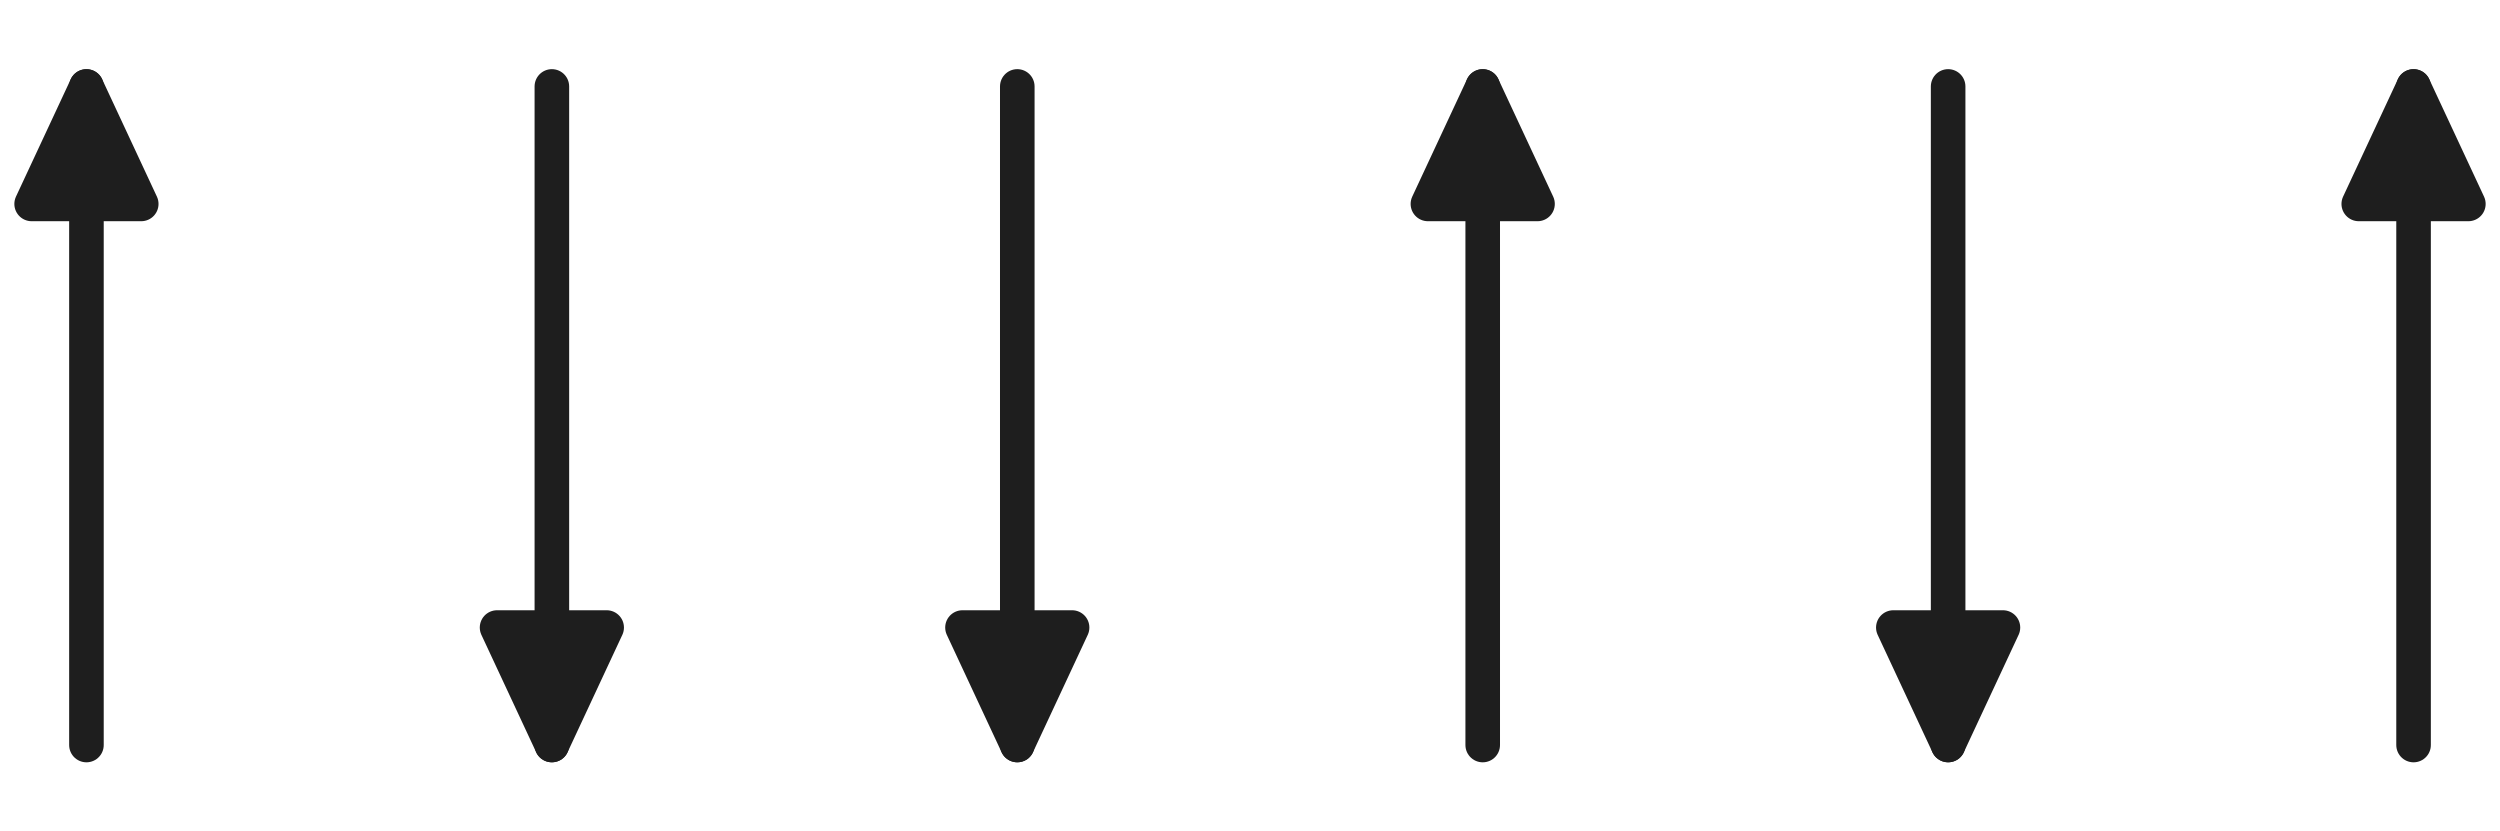 <svg version="1.1" xmlns="http://www.w3.org/2000/svg" viewBox="0 0 289.228 96.193" width="289.228" height="96.193">
  <!-- svg-source:excalidraw -->
  
  <defs>
    <style class="style-fonts">
      @font-face {
        font-family: "Virgil";
        src: url("https://excalidraw.com/Virgil.woff2");
      }
      @font-face {
        font-family: "Cascadia";
        src: url("https://excalidraw.com/Cascadia.woff2");
      }
      @font-face {
        font-family: "Assistant";
        src: url("https://excalidraw.com/Assistant-Regular.woff2");
      }
    </style>
    
  </defs>
  <g stroke-linecap="round"><g transform="translate(10 86.193) rotate(0 0 -38.097)"><path d="M0 0 C0 -12.7, 0 -63.49, 0 -76.19 M0 0 C0 -12.7, 0 -63.49, 0 -76.19" stroke="#1e1e1e" stroke-width="4" fill="none"></path></g><g transform="translate(10 86.193) rotate(0 0 -38.097)"><path d="M0 -76.19 L6.34 -62.6 L-6.34 -62.6 L0 -76.19" stroke="none" stroke-width="0" fill="#1e1e1e" fill-rule="evenodd"></path><path d="M0 -76.19 C1.69 -72.57, 3.38 -68.95, 6.34 -62.6 M0 -76.19 C2.21 -71.45, 4.43 -66.7, 6.34 -62.6 M6.34 -62.6 C2.09 -62.6, -2.16 -62.6, -6.34 -62.6 M6.34 -62.6 C2.05 -62.6, -2.24 -62.6, -6.34 -62.6 M-6.34 -62.6 C-4.96 -65.57, -3.57 -68.53, 0 -76.19 M-6.34 -62.6 C-4.44 -66.66, -2.55 -70.73, 0 -76.19 M0 -76.19 C0 -76.19, 0 -76.19, 0 -76.19 M0 -76.19 C0 -76.19, 0 -76.19, 0 -76.19" stroke="#1e1e1e" stroke-width="4" fill="none"></path></g></g><mask></mask><g stroke-linecap="round"><g transform="translate(171.537 86.193) rotate(0 0 -38.097)"><path d="M0 0 C0 -12.7, 0 -63.49, 0 -76.19 M0 0 C0 -12.7, 0 -63.49, 0 -76.19" stroke="#1e1e1e" stroke-width="4" fill="none"></path></g><g transform="translate(171.537 86.193) rotate(0 0 -38.097)"><path d="M0 -76.19 L6.34 -62.6 L-6.34 -62.6 L0 -76.19" stroke="none" stroke-width="0" fill="#1e1e1e" fill-rule="evenodd"></path><path d="M0 -76.19 C2.04 -71.83, 4.07 -67.46, 6.34 -62.6 M0 -76.19 C1.85 -72.22, 3.71 -68.24, 6.34 -62.6 M6.34 -62.6 C1.54 -62.6, -3.27 -62.6, -6.34 -62.6 M6.34 -62.6 C3.18 -62.6, 0.02 -62.6, -6.34 -62.6 M-6.34 -62.6 C-4.12 -67.35, -1.91 -72.1, 0 -76.19 M-6.34 -62.6 C-4.51 -66.52, -2.68 -70.44, 0 -76.19 M0 -76.19 C0 -76.19, 0 -76.19, 0 -76.19 M0 -76.19 C0 -76.19, 0 -76.19, 0 -76.19" stroke="#1e1e1e" stroke-width="4" fill="none"></path></g></g><mask></mask><g stroke-linecap="round"><g transform="translate(63.846 10) rotate(0 0 38.097)"><path d="M0 0 C0 12.7, 0 63.49, 0 76.19 M0 0 C0 12.7, 0 63.49, 0 76.19" stroke="#1e1e1e" stroke-width="4" fill="none"></path></g><g transform="translate(63.846 10) rotate(0 0 38.097)"><path d="M0 76.19 L-6.34 62.6 L6.34 62.6 L0 76.19" stroke="none" stroke-width="0" fill="#1e1e1e" fill-rule="evenodd"></path><path d="M0 76.19 C-2.45 70.93, -4.91 65.67, -6.34 62.6 M0 76.19 C-1.28 73.44, -2.56 70.69, -6.34 62.6 M-6.34 62.6 C-2.85 62.6, 0.63 62.6, 6.34 62.6 M-6.34 62.6 C-3.8 62.6, -1.26 62.6, 6.34 62.6 M6.34 62.6 C4.69 66.14, 3.04 69.68, 0 76.19 M6.34 62.6 C4.46 66.63, 2.58 70.66, 0 76.19 M0 76.19 C0 76.19, 0 76.19, 0 76.19 M0 76.19 C0 76.19, 0 76.19, 0 76.19" stroke="#1e1e1e" stroke-width="4" fill="none"></path></g></g><mask></mask><g stroke-linecap="round"><g transform="translate(225.382 10) rotate(0 0 38.097)"><path d="M0 0 C0 12.7, 0 63.49, 0 76.19 M0 0 C0 12.7, 0 63.49, 0 76.19" stroke="#1e1e1e" stroke-width="4" fill="none"></path></g><g transform="translate(225.382 10) rotate(0 0 38.097)"><path d="M0 76.19 L-6.34 62.6 L6.34 62.6 L0 76.19" stroke="none" stroke-width="0" fill="#1e1e1e" fill-rule="evenodd"></path><path d="M0 76.19 C-1.33 73.35, -2.65 70.5, -6.34 62.6 M0 76.19 C-1.77 72.4, -3.53 68.61, -6.34 62.6 M-6.34 62.6 C-2.71 62.6, 0.92 62.6, 6.34 62.6 M-6.34 62.6 C-3.46 62.6, -0.57 62.6, 6.34 62.6 M6.34 62.6 C4.56 66.41, 2.79 70.22, 0 76.19 M6.34 62.6 C3.86 67.91, 1.38 73.23, 0 76.19 M0 76.19 C0 76.19, 0 76.19, 0 76.19 M0 76.19 C0 76.19, 0 76.19, 0 76.19" stroke="#1e1e1e" stroke-width="4" fill="none"></path></g></g><mask></mask><g stroke-linecap="round"><g transform="translate(117.691 10) rotate(0 0 38.097)"><path d="M0 0 C0 12.7, 0 63.49, 0 76.19 M0 0 C0 12.7, 0 63.49, 0 76.19" stroke="#1e1e1e" stroke-width="4" fill="none"></path></g><g transform="translate(117.691 10) rotate(0 0 38.097)"><path d="M0 76.19 L-6.34 62.6 L6.34 62.6 L0 76.19" stroke="none" stroke-width="0" fill="#1e1e1e" fill-rule="evenodd"></path><path d="M0 76.19 C-2.46 70.92, -4.91 65.66, -6.34 62.6 M0 76.19 C-2.07 71.76, -4.14 67.32, -6.34 62.6 M-6.34 62.6 C-1.43 62.6, 3.48 62.6, 6.34 62.6 M-6.34 62.6 C-1.58 62.6, 3.19 62.6, 6.34 62.6 M6.34 62.6 C4.68 66.16, 3.02 69.72, 0 76.19 M6.34 62.6 C5.05 65.35, 3.77 68.11, 0 76.19 M0 76.19 C0 76.19, 0 76.19, 0 76.19 M0 76.19 C0 76.19, 0 76.19, 0 76.19" stroke="#1e1e1e" stroke-width="4" fill="none"></path></g></g><mask></mask><g stroke-linecap="round"><g transform="translate(279.228 86.193) rotate(0 0 -38.097)"><path d="M0 0 C0 -12.7, 0 -63.49, 0 -76.19 M0 0 C0 -12.7, 0 -63.49, 0 -76.19" stroke="#1e1e1e" stroke-width="4" fill="none"></path></g><g transform="translate(279.228 86.193) rotate(0 0 -38.097)"><path d="M0 -76.19 L6.34 -62.6 L-6.34 -62.6 L0 -76.19" stroke="none" stroke-width="0" fill="#1e1e1e" fill-rule="evenodd"></path><path d="M0 -76.19 C2.37 -71.11, 4.74 -66.03, 6.34 -62.6 M0 -76.19 C1.76 -72.43, 3.51 -68.66, 6.34 -62.6 M6.34 -62.6 C2.29 -62.6, -1.76 -62.6, -6.34 -62.6 M6.34 -62.6 C2.14 -62.6, -2.06 -62.6, -6.34 -62.6 M-6.34 -62.6 C-4.31 -66.96, -2.28 -71.31, 0 -76.19 M-6.34 -62.6 C-4.65 -66.22, -2.96 -69.84, 0 -76.19 M0 -76.19 C0 -76.19, 0 -76.19, 0 -76.19 M0 -76.19 C0 -76.19, 0 -76.19, 0 -76.19" stroke="#1e1e1e" stroke-width="4" fill="none"></path></g></g><mask></mask></svg>